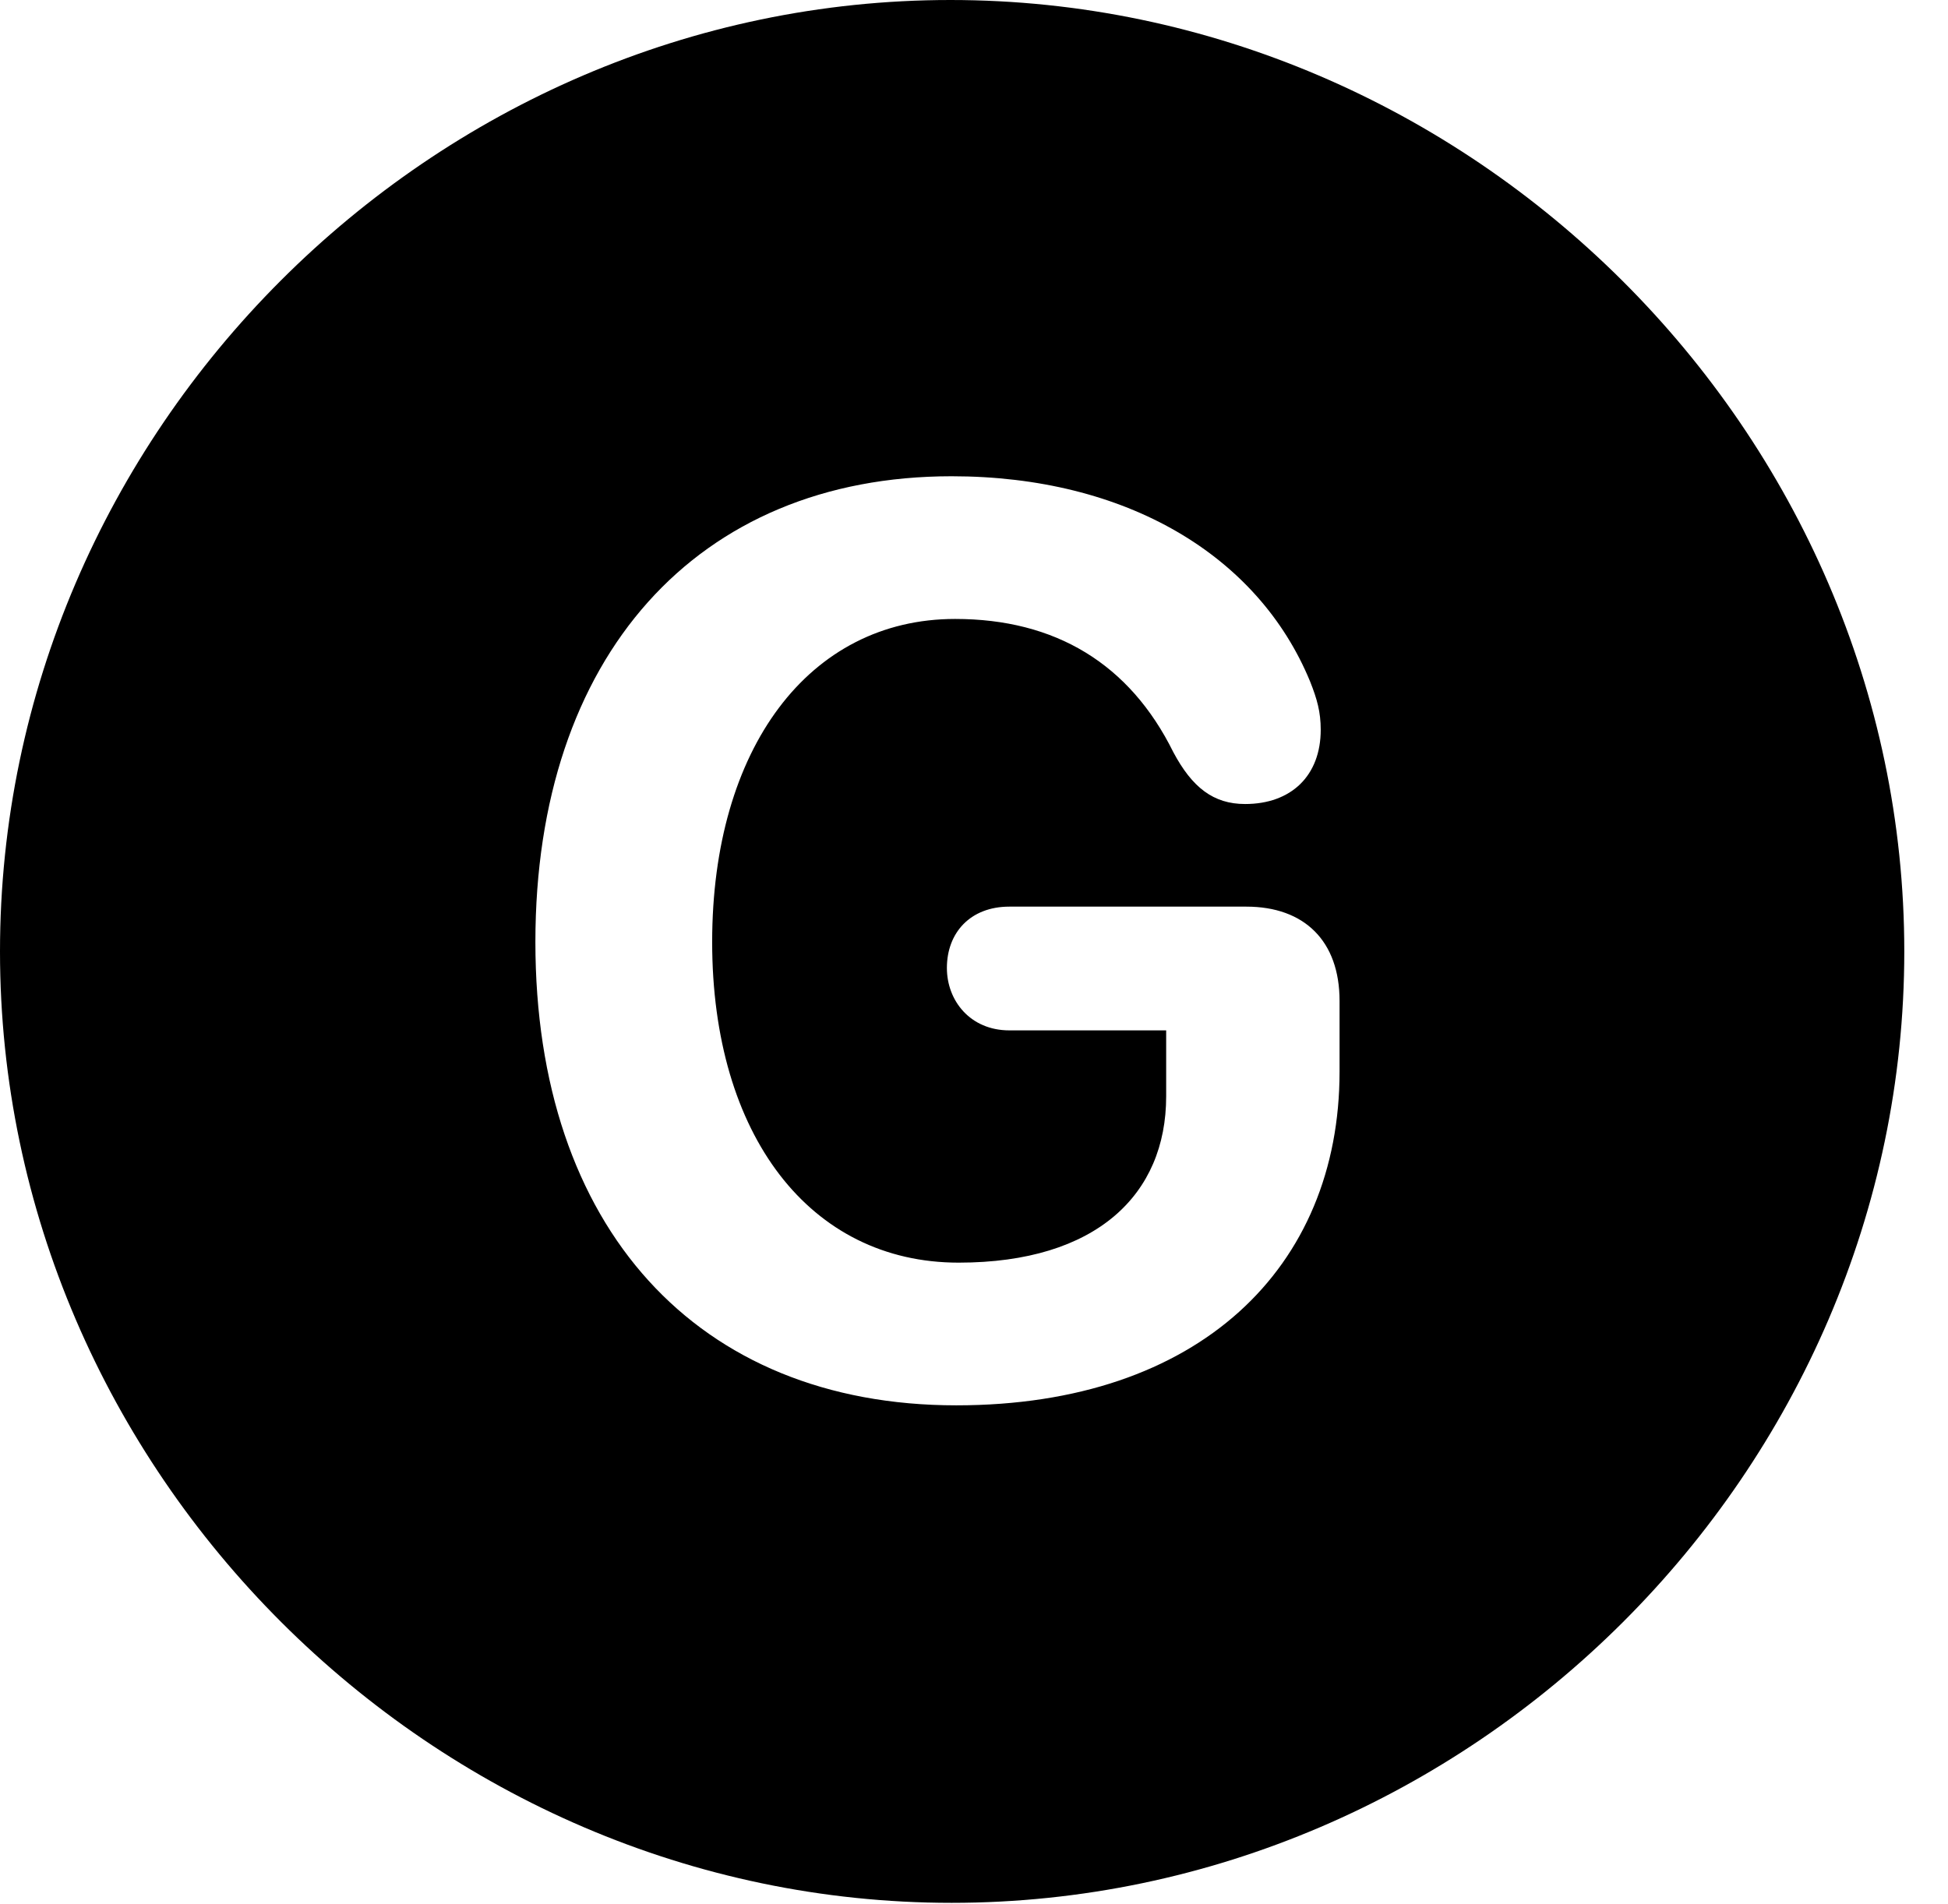 <svg version="1.1" xmlns="http://www.w3.org/2000/svg" xmlns:xlink="http://www.w3.org/1999/xlink" width="16.133" height="15.771" viewBox="0 0 16.133 15.771">
 <g>
  <rect height="15.771" opacity="0" width="16.133" x="0" y="0"/>
  <path d="M15.771 7.881C15.771 12.188 12.188 15.762 7.881 15.762C3.584 15.762 0 12.188 0 7.881C0 3.574 3.574 0 7.871 0C12.178 0 15.771 3.574 15.771 7.881ZM4.434 7.803C4.434 10.166 5.771 11.641 7.92 11.641C9.932 11.641 11.094 10.498 11.094 8.877L11.094 8.291C11.094 7.793 10.801 7.51 10.322 7.51L8.359 7.51C8.037 7.51 7.842 7.725 7.842 8.018C7.842 8.291 8.037 8.535 8.359 8.535L9.658 8.535L9.658 9.082C9.658 9.893 9.082 10.459 7.939 10.459C6.709 10.459 5.898 9.404 5.898 7.803C5.898 6.201 6.699 5.127 7.91 5.127C8.74 5.127 9.355 5.498 9.717 6.23C9.873 6.523 10.049 6.66 10.312 6.66C10.693 6.66 10.938 6.426 10.938 6.045C10.938 5.898 10.908 5.791 10.85 5.645C10.42 4.6 9.326 3.945 7.881 3.945C5.771 3.945 4.434 5.439 4.434 7.803Z" fill="currentColor"/>
 </g>
</svg>
